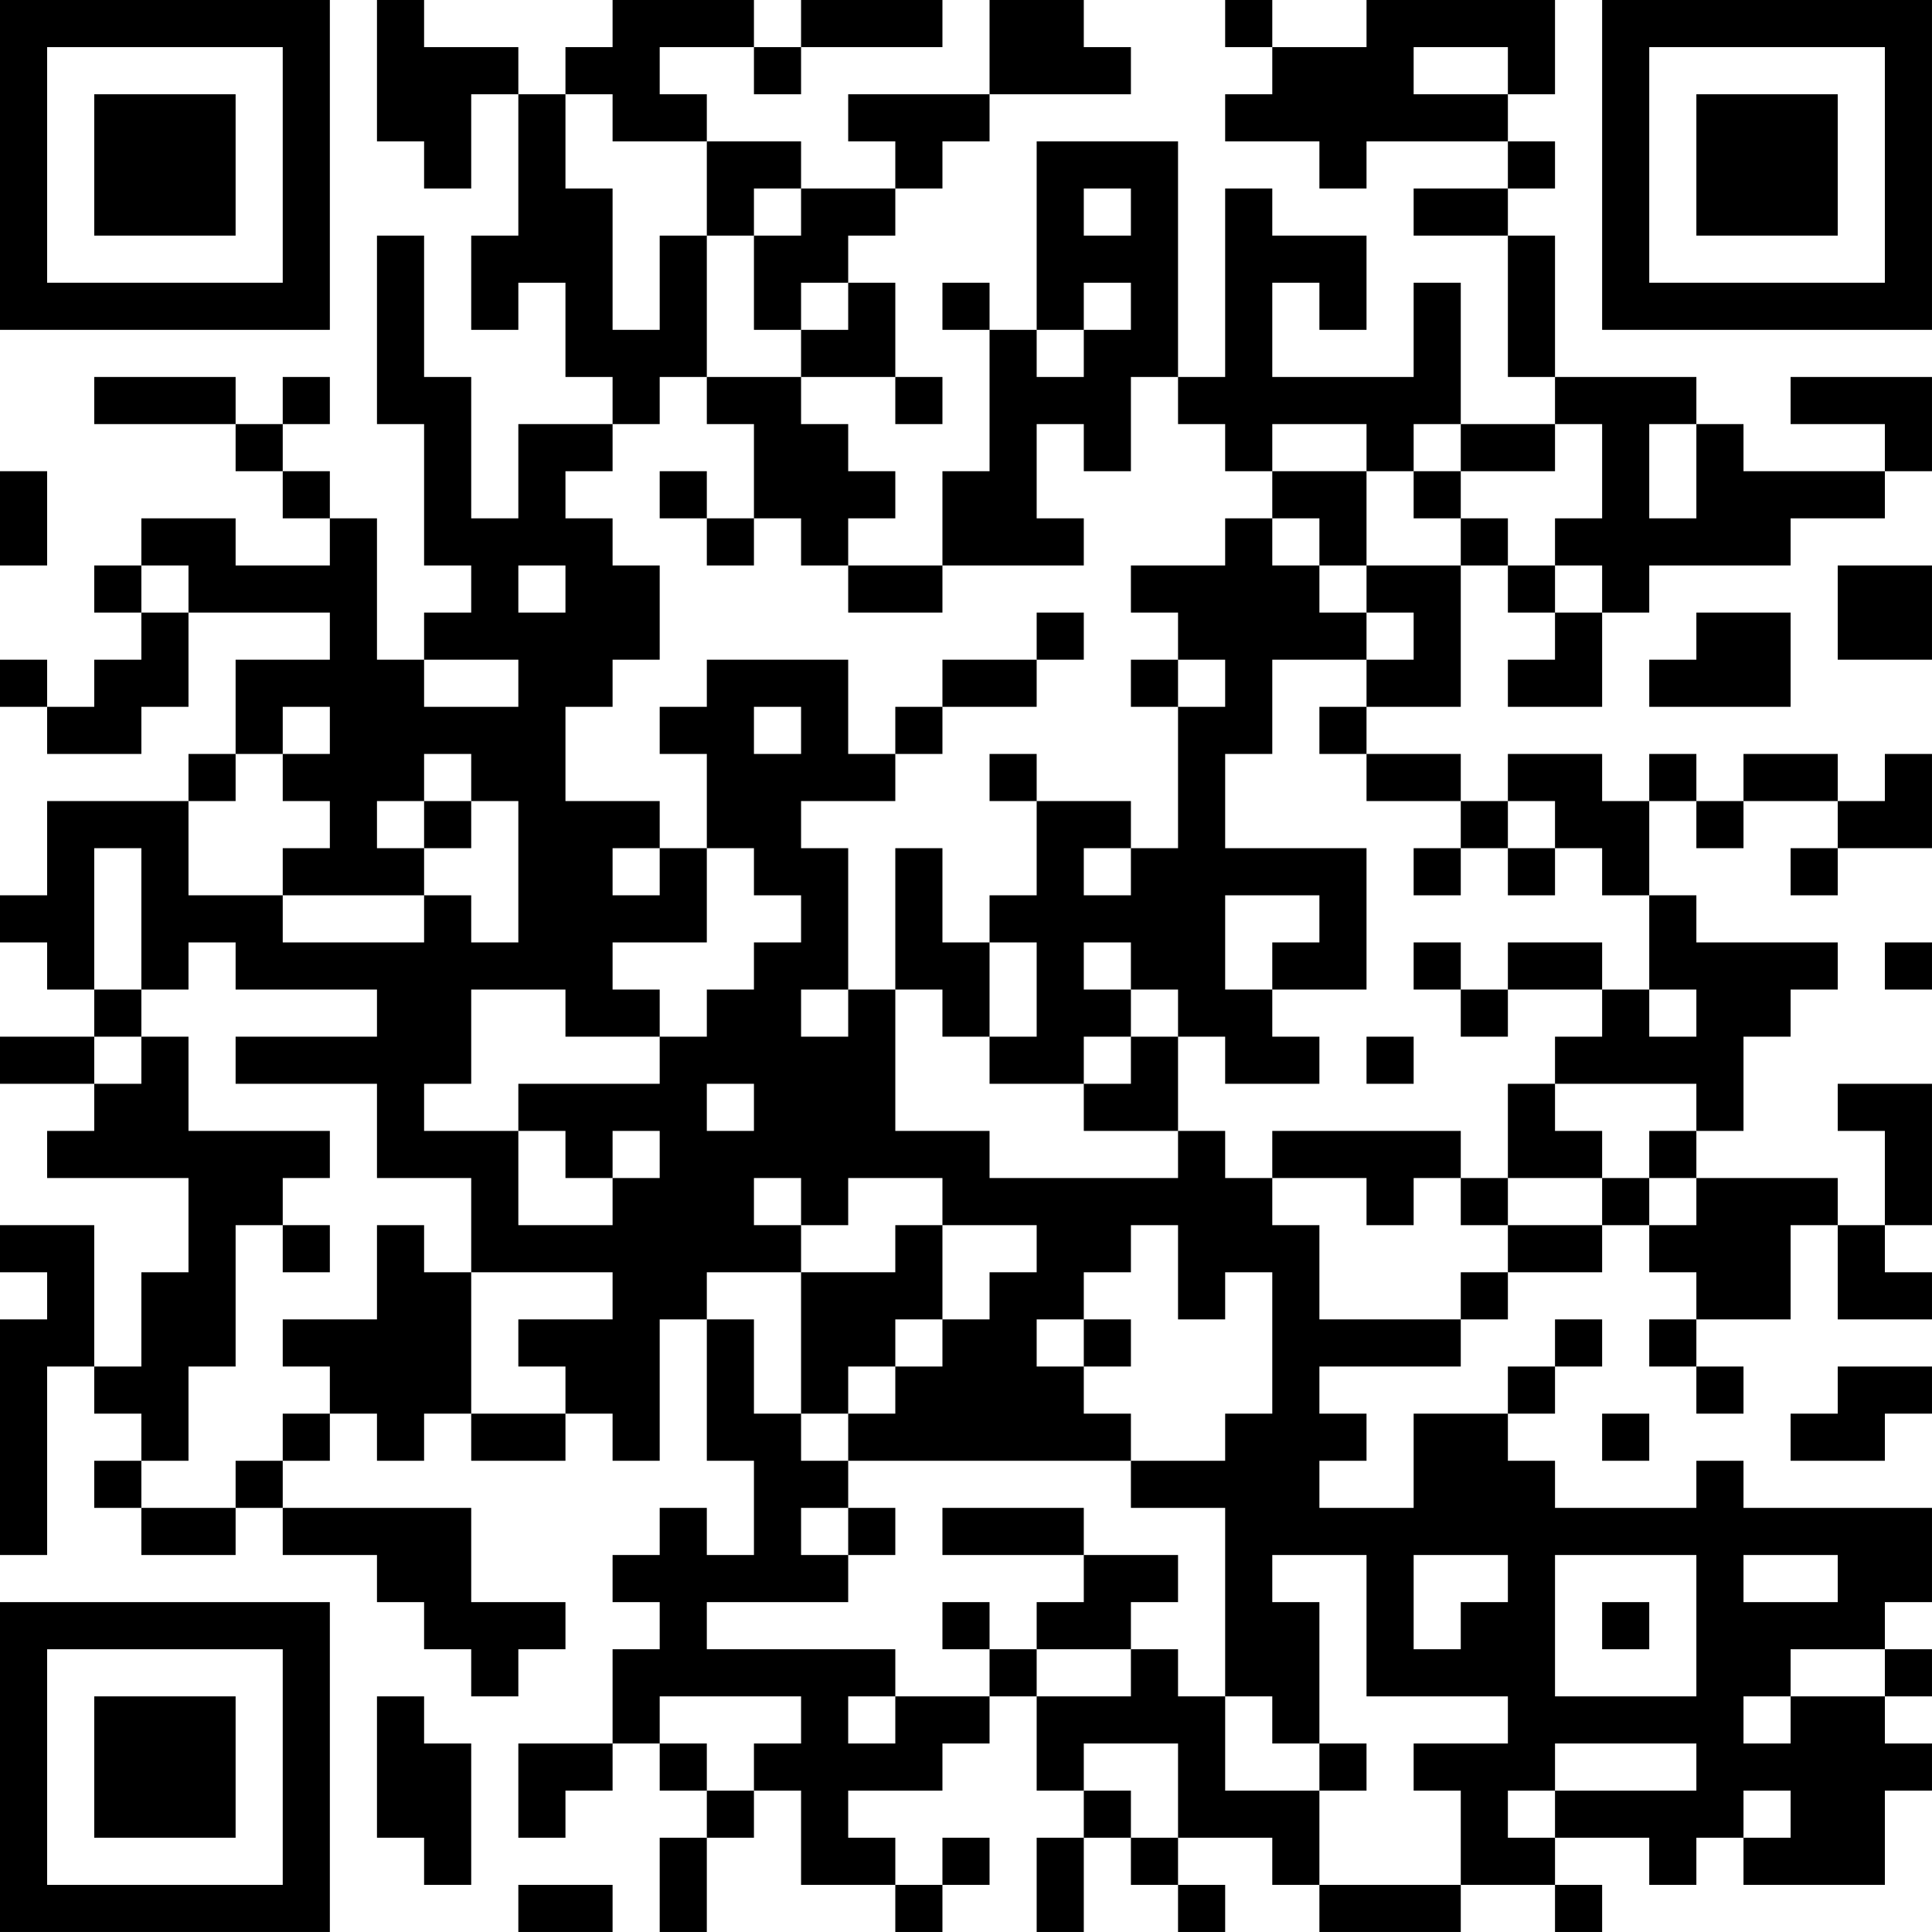<?xml version="1.0" encoding="UTF-8"?>
<svg xmlns="http://www.w3.org/2000/svg" version="1.1" width="200" height="200" viewBox="0 0 200 200"><rect x="0" y="0" width="200" height="200" fill="#ffffff"/><g transform="scale(4.878)"><g transform="translate(0,0)"><path fill-rule="evenodd" d="M8 0L8 3L9 3L9 4L10 4L10 2L11 2L11 5L10 5L10 7L11 7L11 6L12 6L12 8L13 8L13 9L11 9L11 11L10 11L10 8L9 8L9 5L8 5L8 9L9 9L9 12L10 12L10 13L9 13L9 14L8 14L8 11L7 11L7 10L6 10L6 9L7 9L7 8L6 8L6 9L5 9L5 8L2 8L2 9L5 9L5 10L6 10L6 11L7 11L7 12L5 12L5 11L3 11L3 12L2 12L2 13L3 13L3 14L2 14L2 15L1 15L1 14L0 14L0 15L1 15L1 16L3 16L3 15L4 15L4 13L7 13L7 14L5 14L5 16L4 16L4 17L1 17L1 19L0 19L0 20L1 20L1 21L2 21L2 22L0 22L0 23L2 23L2 24L1 24L1 25L4 25L4 27L3 27L3 29L2 29L2 26L0 26L0 27L1 27L1 28L0 28L0 33L1 33L1 29L2 29L2 30L3 30L3 31L2 31L2 32L3 32L3 33L5 33L5 32L6 32L6 33L8 33L8 34L9 34L9 35L10 35L10 36L11 36L11 35L12 35L12 34L10 34L10 32L6 32L6 31L7 31L7 30L8 30L8 31L9 31L9 30L10 30L10 31L12 31L12 30L13 30L13 31L14 31L14 28L15 28L15 31L16 31L16 33L15 33L15 32L14 32L14 33L13 33L13 34L14 34L14 35L13 35L13 37L11 37L11 39L12 39L12 38L13 38L13 37L14 37L14 38L15 38L15 39L14 39L14 41L15 41L15 39L16 39L16 38L17 38L17 40L19 40L19 41L20 41L20 40L21 40L21 39L20 39L20 40L19 40L19 39L18 39L18 38L20 38L20 37L21 37L21 36L22 36L22 38L23 38L23 39L22 39L22 41L23 41L23 39L24 39L24 40L25 40L25 41L26 41L26 40L25 40L25 39L27 39L27 40L28 40L28 41L31 41L31 40L33 40L33 41L34 41L34 40L33 40L33 39L35 39L35 40L36 40L36 39L37 39L37 40L40 40L40 38L41 38L41 37L40 37L40 36L41 36L41 35L40 35L40 34L41 34L41 32L37 32L37 31L36 31L36 32L33 32L33 31L32 31L32 30L33 30L33 29L34 29L34 28L33 28L33 29L32 29L32 30L30 30L30 32L28 32L28 31L29 31L29 30L28 30L28 29L31 29L31 28L32 28L32 27L34 27L34 26L35 26L35 27L36 27L36 28L35 28L35 29L36 29L36 30L37 30L37 29L36 29L36 28L38 28L38 26L39 26L39 28L41 28L41 27L40 27L40 26L41 26L41 23L39 23L39 24L40 24L40 26L39 26L39 25L36 25L36 24L37 24L37 22L38 22L38 21L39 21L39 20L36 20L36 19L35 19L35 17L36 17L36 18L37 18L37 17L39 17L39 18L38 18L38 19L39 19L39 18L41 18L41 16L40 16L40 17L39 17L39 16L37 16L37 17L36 17L36 16L35 16L35 17L34 17L34 16L32 16L32 17L31 17L31 16L29 16L29 15L31 15L31 12L32 12L32 13L33 13L33 14L32 14L32 15L34 15L34 13L35 13L35 12L38 12L38 11L40 11L40 10L41 10L41 8L38 8L38 9L40 9L40 10L37 10L37 9L36 9L36 8L33 8L33 5L32 5L32 4L33 4L33 3L32 3L32 2L33 2L33 0L29 0L29 1L27 1L27 0L26 0L26 1L27 1L27 2L26 2L26 3L28 3L28 4L29 4L29 3L32 3L32 4L30 4L30 5L32 5L32 8L33 8L33 9L31 9L31 6L30 6L30 8L27 8L27 6L28 6L28 7L29 7L29 5L27 5L27 4L26 4L26 8L25 8L25 3L22 3L22 7L21 7L21 6L20 6L20 7L21 7L21 10L20 10L20 12L18 12L18 11L19 11L19 10L18 10L18 9L17 9L17 8L19 8L19 9L20 9L20 8L19 8L19 6L18 6L18 5L19 5L19 4L20 4L20 3L21 3L21 2L24 2L24 1L23 1L23 0L21 0L21 2L18 2L18 3L19 3L19 4L17 4L17 3L15 3L15 2L14 2L14 1L16 1L16 2L17 2L17 1L20 1L20 0L17 0L17 1L16 1L16 0L13 0L13 1L12 1L12 2L11 2L11 1L9 1L9 0ZM30 1L30 2L32 2L32 1ZM12 2L12 4L13 4L13 7L14 7L14 5L15 5L15 8L14 8L14 9L13 9L13 10L12 10L12 11L13 11L13 12L14 12L14 14L13 14L13 15L12 15L12 17L14 17L14 18L13 18L13 19L14 19L14 18L15 18L15 20L13 20L13 21L14 21L14 22L12 22L12 21L10 21L10 23L9 23L9 24L11 24L11 26L13 26L13 25L14 25L14 24L13 24L13 25L12 25L12 24L11 24L11 23L14 23L14 22L15 22L15 21L16 21L16 20L17 20L17 19L16 19L16 18L15 18L15 16L14 16L14 15L15 15L15 14L18 14L18 16L19 16L19 17L17 17L17 18L18 18L18 21L17 21L17 22L18 22L18 21L19 21L19 24L21 24L21 25L25 25L25 24L26 24L26 25L27 25L27 26L28 26L28 28L31 28L31 27L32 27L32 26L34 26L34 25L35 25L35 26L36 26L36 25L35 25L35 24L36 24L36 23L33 23L33 22L34 22L34 21L35 21L35 22L36 22L36 21L35 21L35 19L34 19L34 18L33 18L33 17L32 17L32 18L31 18L31 17L29 17L29 16L28 16L28 15L29 15L29 14L30 14L30 13L29 13L29 12L31 12L31 11L32 11L32 12L33 12L33 13L34 13L34 12L33 12L33 11L34 11L34 9L33 9L33 10L31 10L31 9L30 9L30 10L29 10L29 9L27 9L27 10L26 10L26 9L25 9L25 8L24 8L24 10L23 10L23 9L22 9L22 11L23 11L23 12L20 12L20 13L18 13L18 12L17 12L17 11L16 11L16 9L15 9L15 8L17 8L17 7L18 7L18 6L17 6L17 7L16 7L16 5L17 5L17 4L16 4L16 5L15 5L15 3L13 3L13 2ZM23 4L23 5L24 5L24 4ZM23 6L23 7L22 7L22 8L23 8L23 7L24 7L24 6ZM35 9L35 11L36 11L36 9ZM0 10L0 12L1 12L1 10ZM14 10L14 11L15 11L15 12L16 12L16 11L15 11L15 10ZM27 10L27 11L26 11L26 12L24 12L24 13L25 13L25 14L24 14L24 15L25 15L25 18L24 18L24 17L22 17L22 16L21 16L21 17L22 17L22 19L21 19L21 20L20 20L20 18L19 18L19 21L20 21L20 22L21 22L21 23L23 23L23 24L25 24L25 22L26 22L26 23L28 23L28 22L27 22L27 21L29 21L29 18L26 18L26 16L27 16L27 14L29 14L29 13L28 13L28 12L29 12L29 10ZM30 10L30 11L31 11L31 10ZM27 11L27 12L28 12L28 11ZM3 12L3 13L4 13L4 12ZM11 12L11 13L12 13L12 12ZM39 12L39 14L41 14L41 12ZM22 13L22 14L20 14L20 15L19 15L19 16L20 16L20 15L22 15L22 14L23 14L23 13ZM36 13L36 14L35 14L35 15L38 15L38 13ZM9 14L9 15L11 15L11 14ZM25 14L25 15L26 15L26 14ZM6 15L6 16L5 16L5 17L4 17L4 19L6 19L6 20L9 20L9 19L10 19L10 20L11 20L11 17L10 17L10 16L9 16L9 17L8 17L8 18L9 18L9 19L6 19L6 18L7 18L7 17L6 17L6 16L7 16L7 15ZM16 15L16 16L17 16L17 15ZM9 17L9 18L10 18L10 17ZM2 18L2 21L3 21L3 22L2 22L2 23L3 23L3 22L4 22L4 24L7 24L7 25L6 25L6 26L5 26L5 29L4 29L4 31L3 31L3 32L5 32L5 31L6 31L6 30L7 30L7 29L6 29L6 28L8 28L8 26L9 26L9 27L10 27L10 30L12 30L12 29L11 29L11 28L13 28L13 27L10 27L10 25L8 25L8 23L5 23L5 22L8 22L8 21L5 21L5 20L4 20L4 21L3 21L3 18ZM23 18L23 19L24 19L24 18ZM30 18L30 19L31 19L31 18ZM32 18L32 19L33 19L33 18ZM26 19L26 21L27 21L27 20L28 20L28 19ZM21 20L21 22L22 22L22 20ZM23 20L23 21L24 21L24 22L23 22L23 23L24 23L24 22L25 22L25 21L24 21L24 20ZM30 20L30 21L31 21L31 22L32 22L32 21L34 21L34 20L32 20L32 21L31 21L31 20ZM40 20L40 21L41 21L41 20ZM29 22L29 23L30 23L30 22ZM15 23L15 24L16 24L16 23ZM32 23L32 25L31 25L31 24L27 24L27 25L29 25L29 26L30 26L30 25L31 25L31 26L32 26L32 25L34 25L34 24L33 24L33 23ZM16 25L16 26L17 26L17 27L15 27L15 28L16 28L16 30L17 30L17 31L18 31L18 32L17 32L17 33L18 33L18 34L15 34L15 35L19 35L19 36L18 36L18 37L19 37L19 36L21 36L21 35L22 35L22 36L24 36L24 35L25 35L25 36L26 36L26 38L28 38L28 40L31 40L31 38L30 38L30 37L32 37L32 36L29 36L29 33L27 33L27 34L28 34L28 37L27 37L27 36L26 36L26 32L24 32L24 31L26 31L26 30L27 30L27 27L26 27L26 28L25 28L25 26L24 26L24 27L23 27L23 28L22 28L22 29L23 29L23 30L24 30L24 31L18 31L18 30L19 30L19 29L20 29L20 28L21 28L21 27L22 27L22 26L20 26L20 25L18 25L18 26L17 26L17 25ZM6 26L6 27L7 27L7 26ZM19 26L19 27L17 27L17 30L18 30L18 29L19 29L19 28L20 28L20 26ZM23 28L23 29L24 29L24 28ZM39 29L39 30L38 30L38 31L40 31L40 30L41 30L41 29ZM34 30L34 31L35 31L35 30ZM18 32L18 33L19 33L19 32ZM20 32L20 33L23 33L23 34L22 34L22 35L24 35L24 34L25 34L25 33L23 33L23 32ZM30 33L30 35L31 35L31 34L32 34L32 33ZM33 33L33 36L36 36L36 33ZM37 33L37 34L39 34L39 33ZM20 34L20 35L21 35L21 34ZM34 34L34 35L35 35L35 34ZM38 35L38 36L37 36L37 37L38 37L38 36L40 36L40 35ZM8 36L8 39L9 39L9 40L10 40L10 37L9 37L9 36ZM14 36L14 37L15 37L15 38L16 38L16 37L17 37L17 36ZM23 37L23 38L24 38L24 39L25 39L25 37ZM28 37L28 38L29 38L29 37ZM33 37L33 38L32 38L32 39L33 39L33 38L36 38L36 37ZM37 38L37 39L38 39L38 38ZM11 40L11 41L13 41L13 40ZM0 0L0 7L7 7L7 0ZM1 1L1 6L6 6L6 1ZM2 2L2 5L5 5L5 2ZM34 0L34 7L41 7L41 0ZM35 1L35 6L40 6L40 1ZM36 2L36 5L39 5L39 2ZM0 34L0 41L7 41L7 34ZM1 35L1 40L6 40L6 35ZM2 36L2 39L5 39L5 36Z" fill="#000000"/></g></g></svg>
